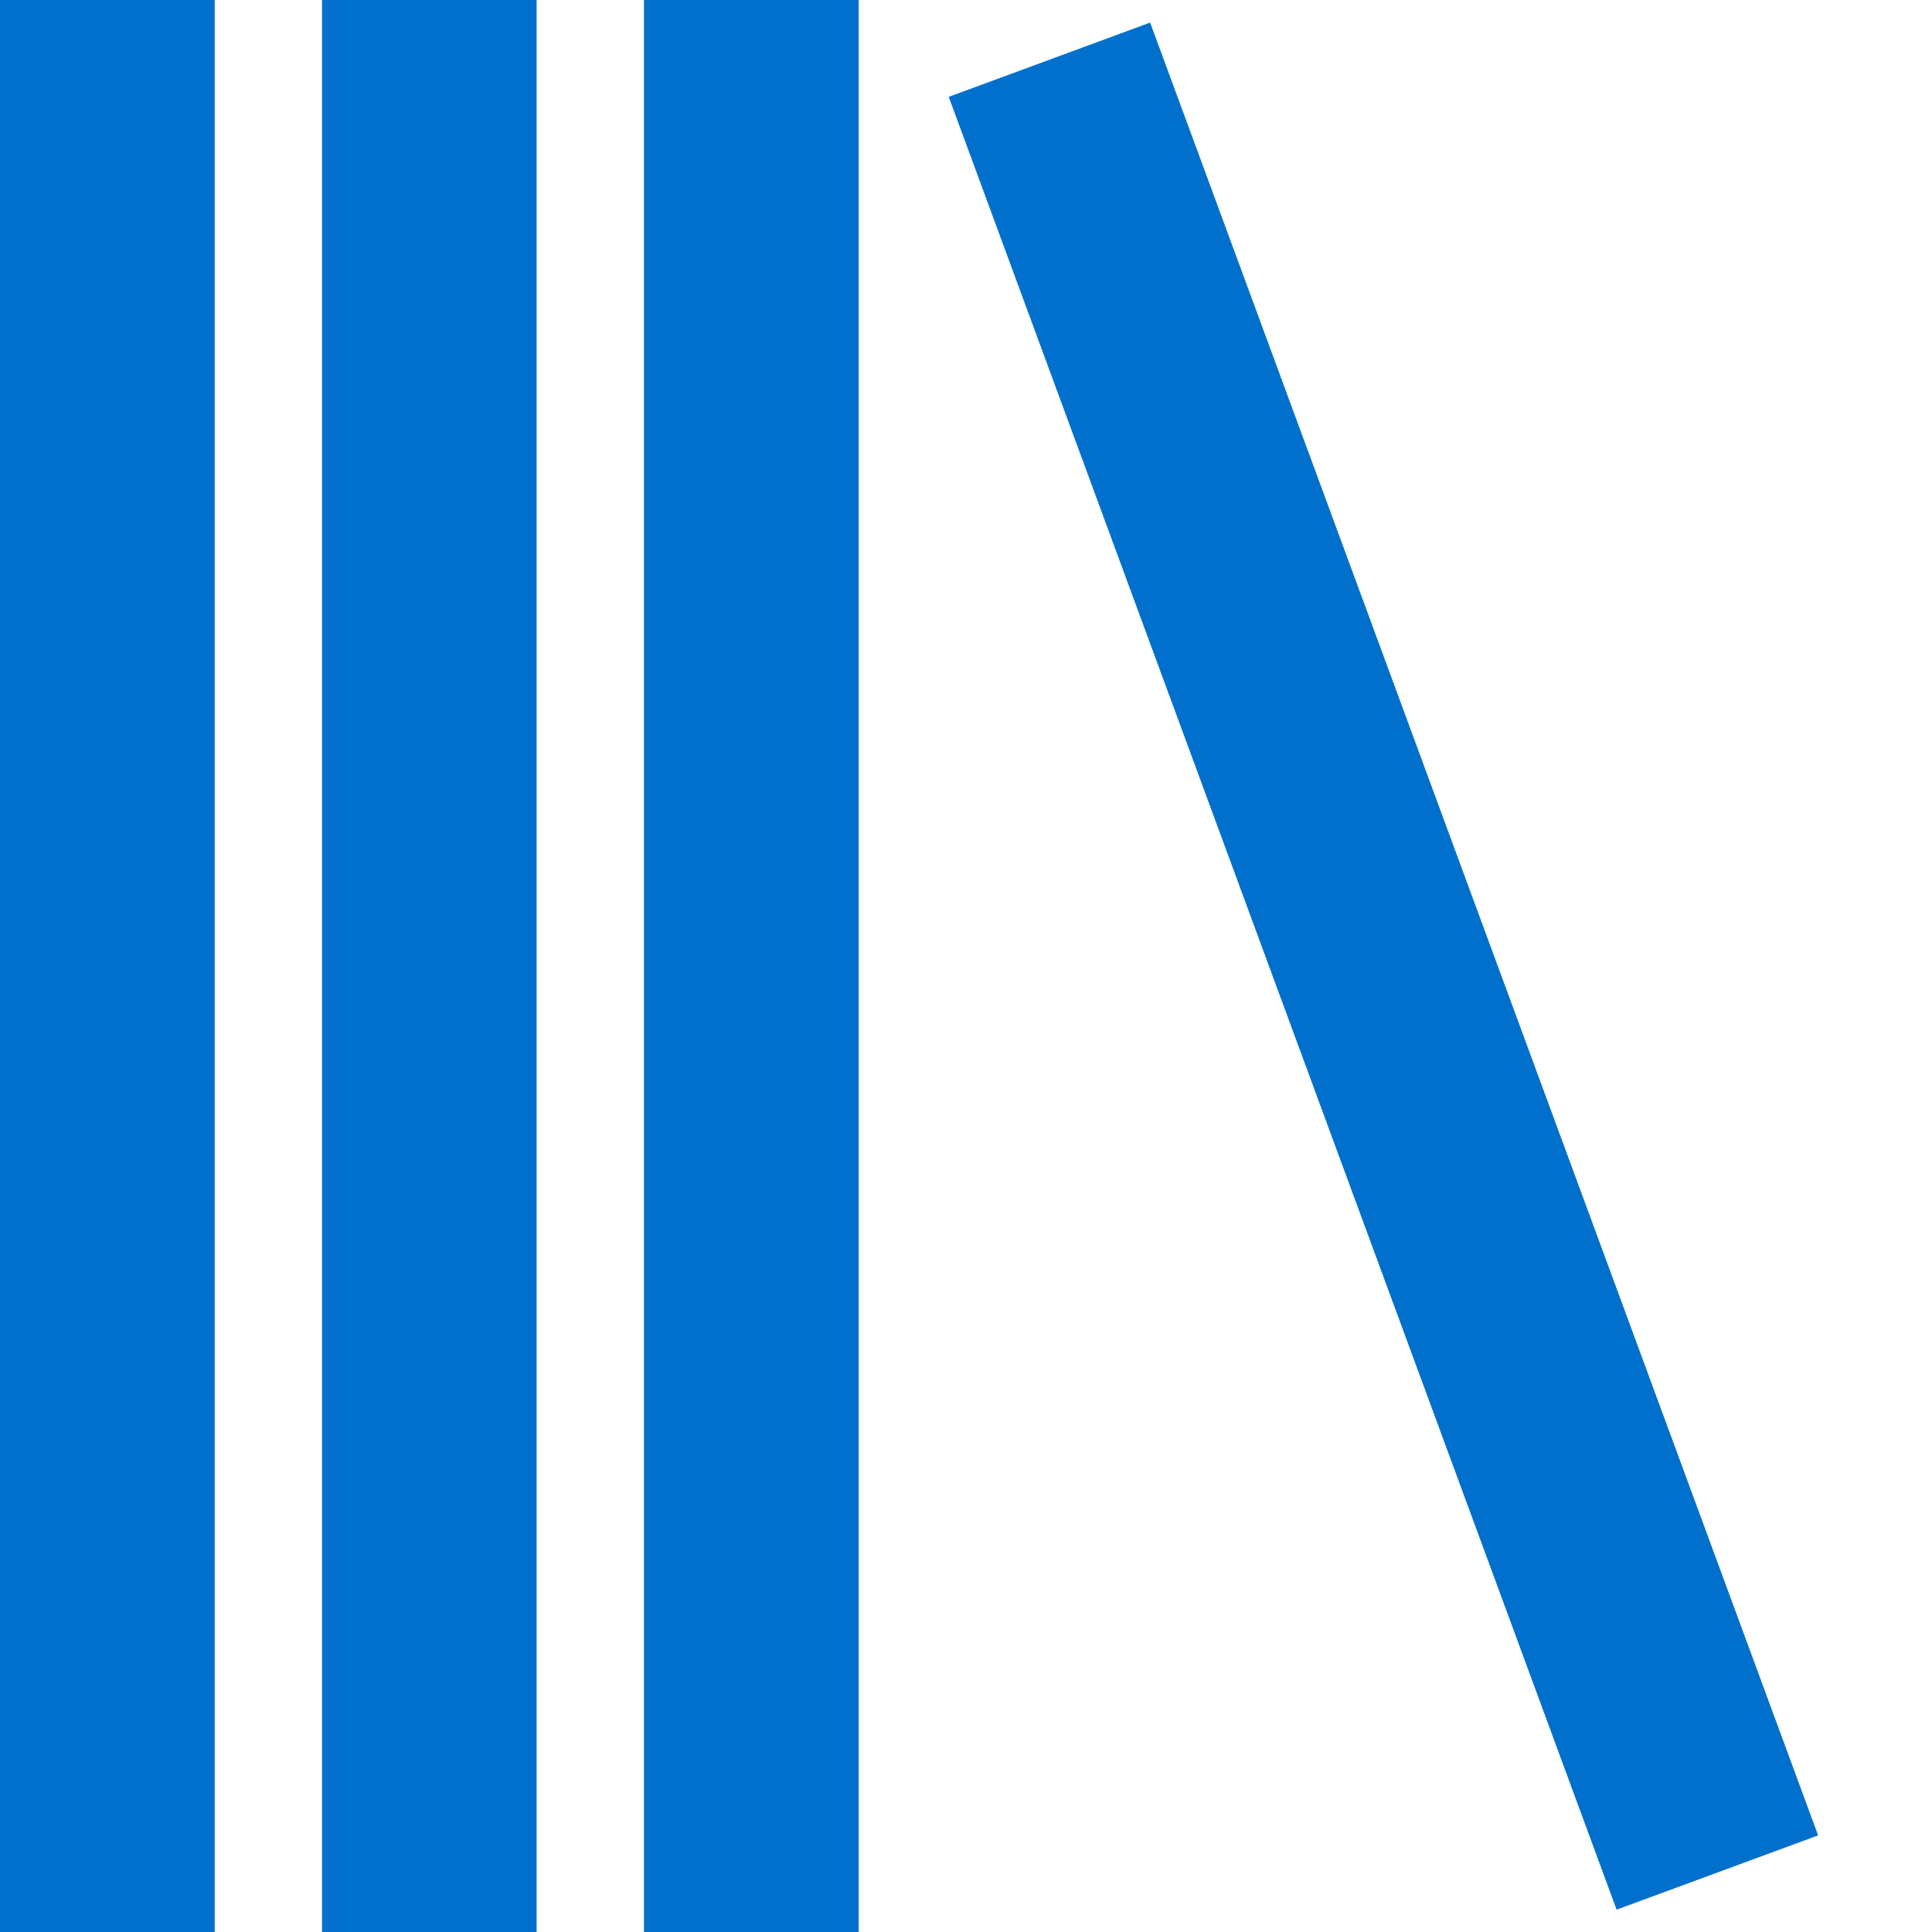 <svg width="16" height="16" viewBox="0 0 16 16" fill="none" xmlns="http://www.w3.org/2000/svg">
<path d="M2.667 0H4.444V16H2.667V0ZM0 0H1.778V16H0V0ZM5.333 0H7.111V16H5.333V0ZM13.388 15.815L7.857 0.802L9.525 0.187L15.057 15.2L13.388 15.815Z" fill="#0070CC"/>
</svg>
